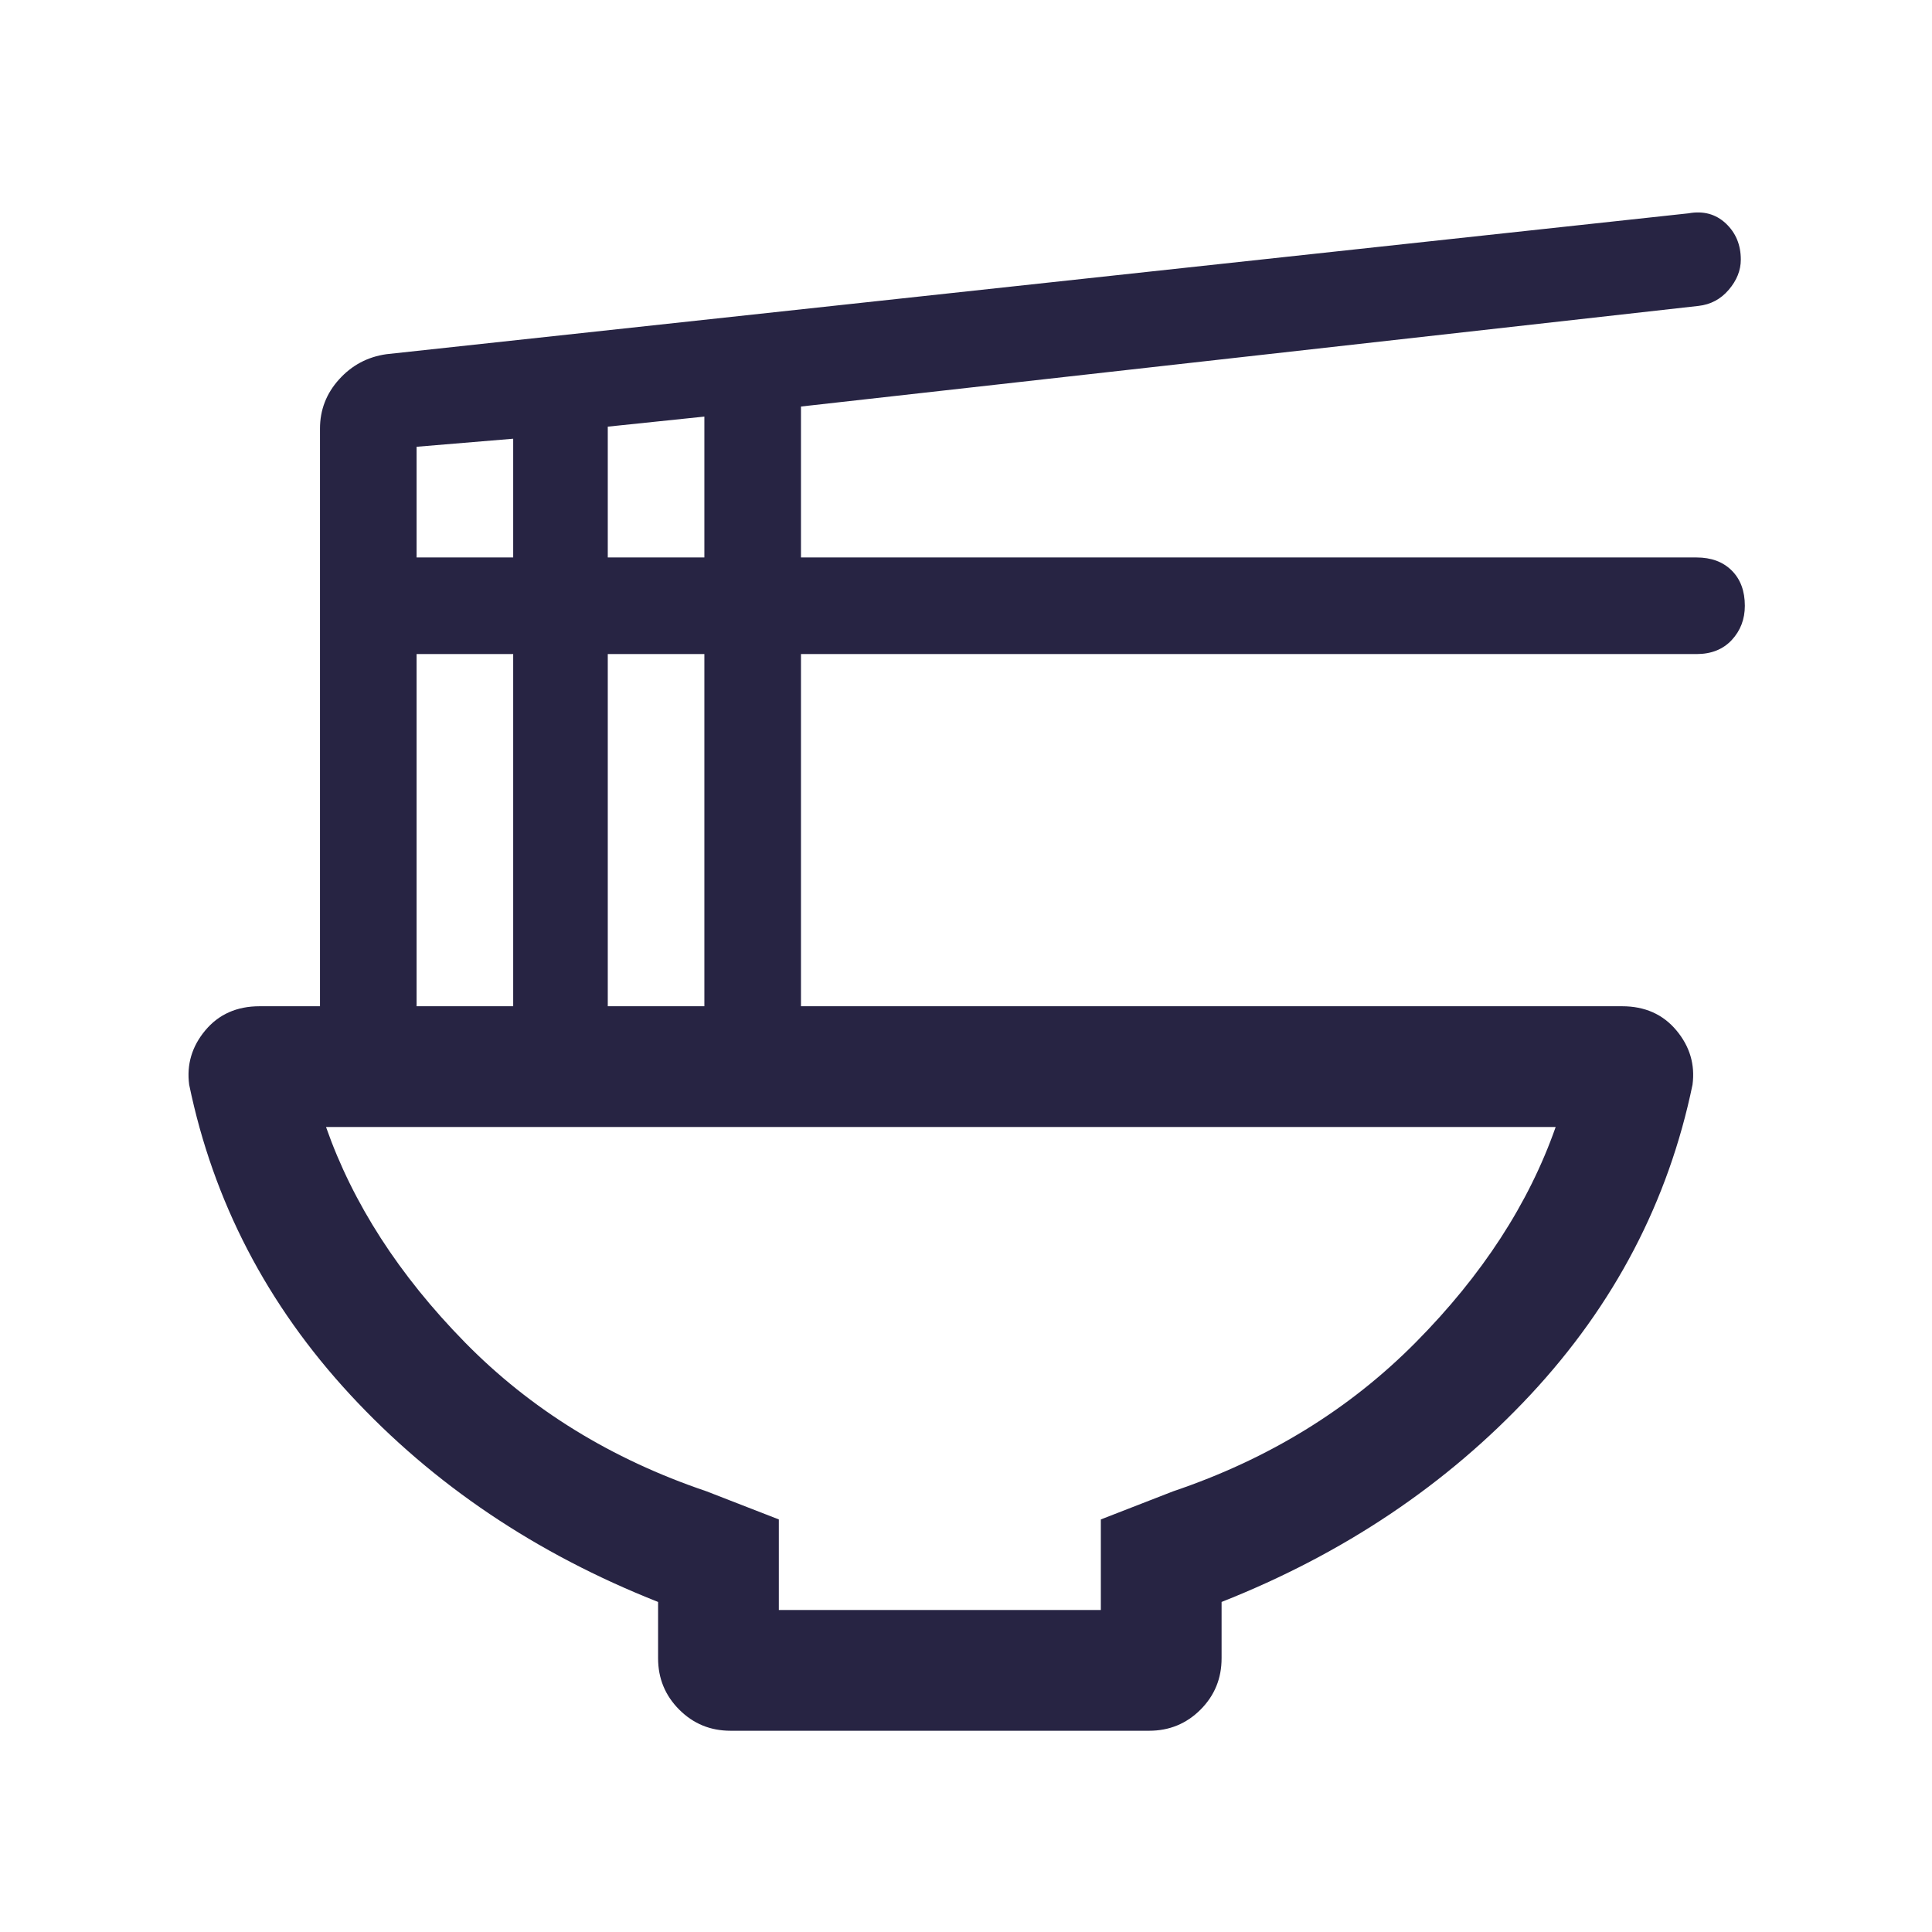 <svg width="24" height="24" viewBox="0 0 24 24" fill="none" xmlns="http://www.w3.org/2000/svg">
<mask id="mask0_287_956" style="mask-type:alpha" maskUnits="userSpaceOnUse" x="0" y="0" width="24" height="24">
<rect width="24" height="24" fill="#D9D9D9"/>
</mask>
<g mask="url(#mask0_287_956)">
<path d="M9.675 20H13.675V18.875L14.575 18.525C15.758 18.125 16.762 17.508 17.587 16.675C18.412 15.842 18.992 14.95 19.325 14H4.05C4.383 14.95 4.958 15.842 5.775 16.675C6.592 17.508 7.592 18.125 8.775 18.525L9.675 18.875V20ZM9.075 21.5C8.825 21.5 8.613 21.413 8.438 21.238C8.263 21.063 8.175 20.85 8.175 20.6V19.9C6.658 19.3 5.383 18.442 4.35 17.325C3.317 16.208 2.65 14.925 2.35 13.475C2.317 13.225 2.383 13 2.55 12.8C2.717 12.6 2.942 12.5 3.225 12.5H3.975V5.325C3.975 5.092 4.054 4.887 4.213 4.712C4.371 4.537 4.567 4.433 4.8 4.4L20.975 2.65C21.158 2.617 21.313 2.658 21.438 2.775C21.563 2.892 21.625 3.042 21.625 3.225C21.625 3.358 21.575 3.483 21.475 3.6C21.375 3.717 21.25 3.783 21.1 3.8L9.95 5.05V6.925H21.075C21.258 6.925 21.404 6.979 21.513 7.088C21.621 7.196 21.675 7.342 21.675 7.525C21.675 7.692 21.621 7.833 21.513 7.95C21.404 8.067 21.258 8.125 21.075 8.125H9.95V12.5H20.15C20.433 12.5 20.658 12.6 20.825 12.8C20.992 13 21.058 13.225 21.025 13.475C20.725 14.925 20.054 16.208 19.013 17.325C17.971 18.442 16.692 19.3 15.175 19.9V20.6C15.175 20.85 15.088 21.063 14.913 21.238C14.738 21.413 14.525 21.5 14.275 21.5H9.075ZM7.55 6.925H8.75V5.175L7.55 5.3V6.925ZM5.175 6.925H6.375V5.45L5.175 5.55V6.925ZM7.55 12.5H8.75V8.125H7.55V12.5ZM5.175 12.5H6.375V8.125H5.175V12.5Z" fill="#272443"/>
</g>
</svg>

